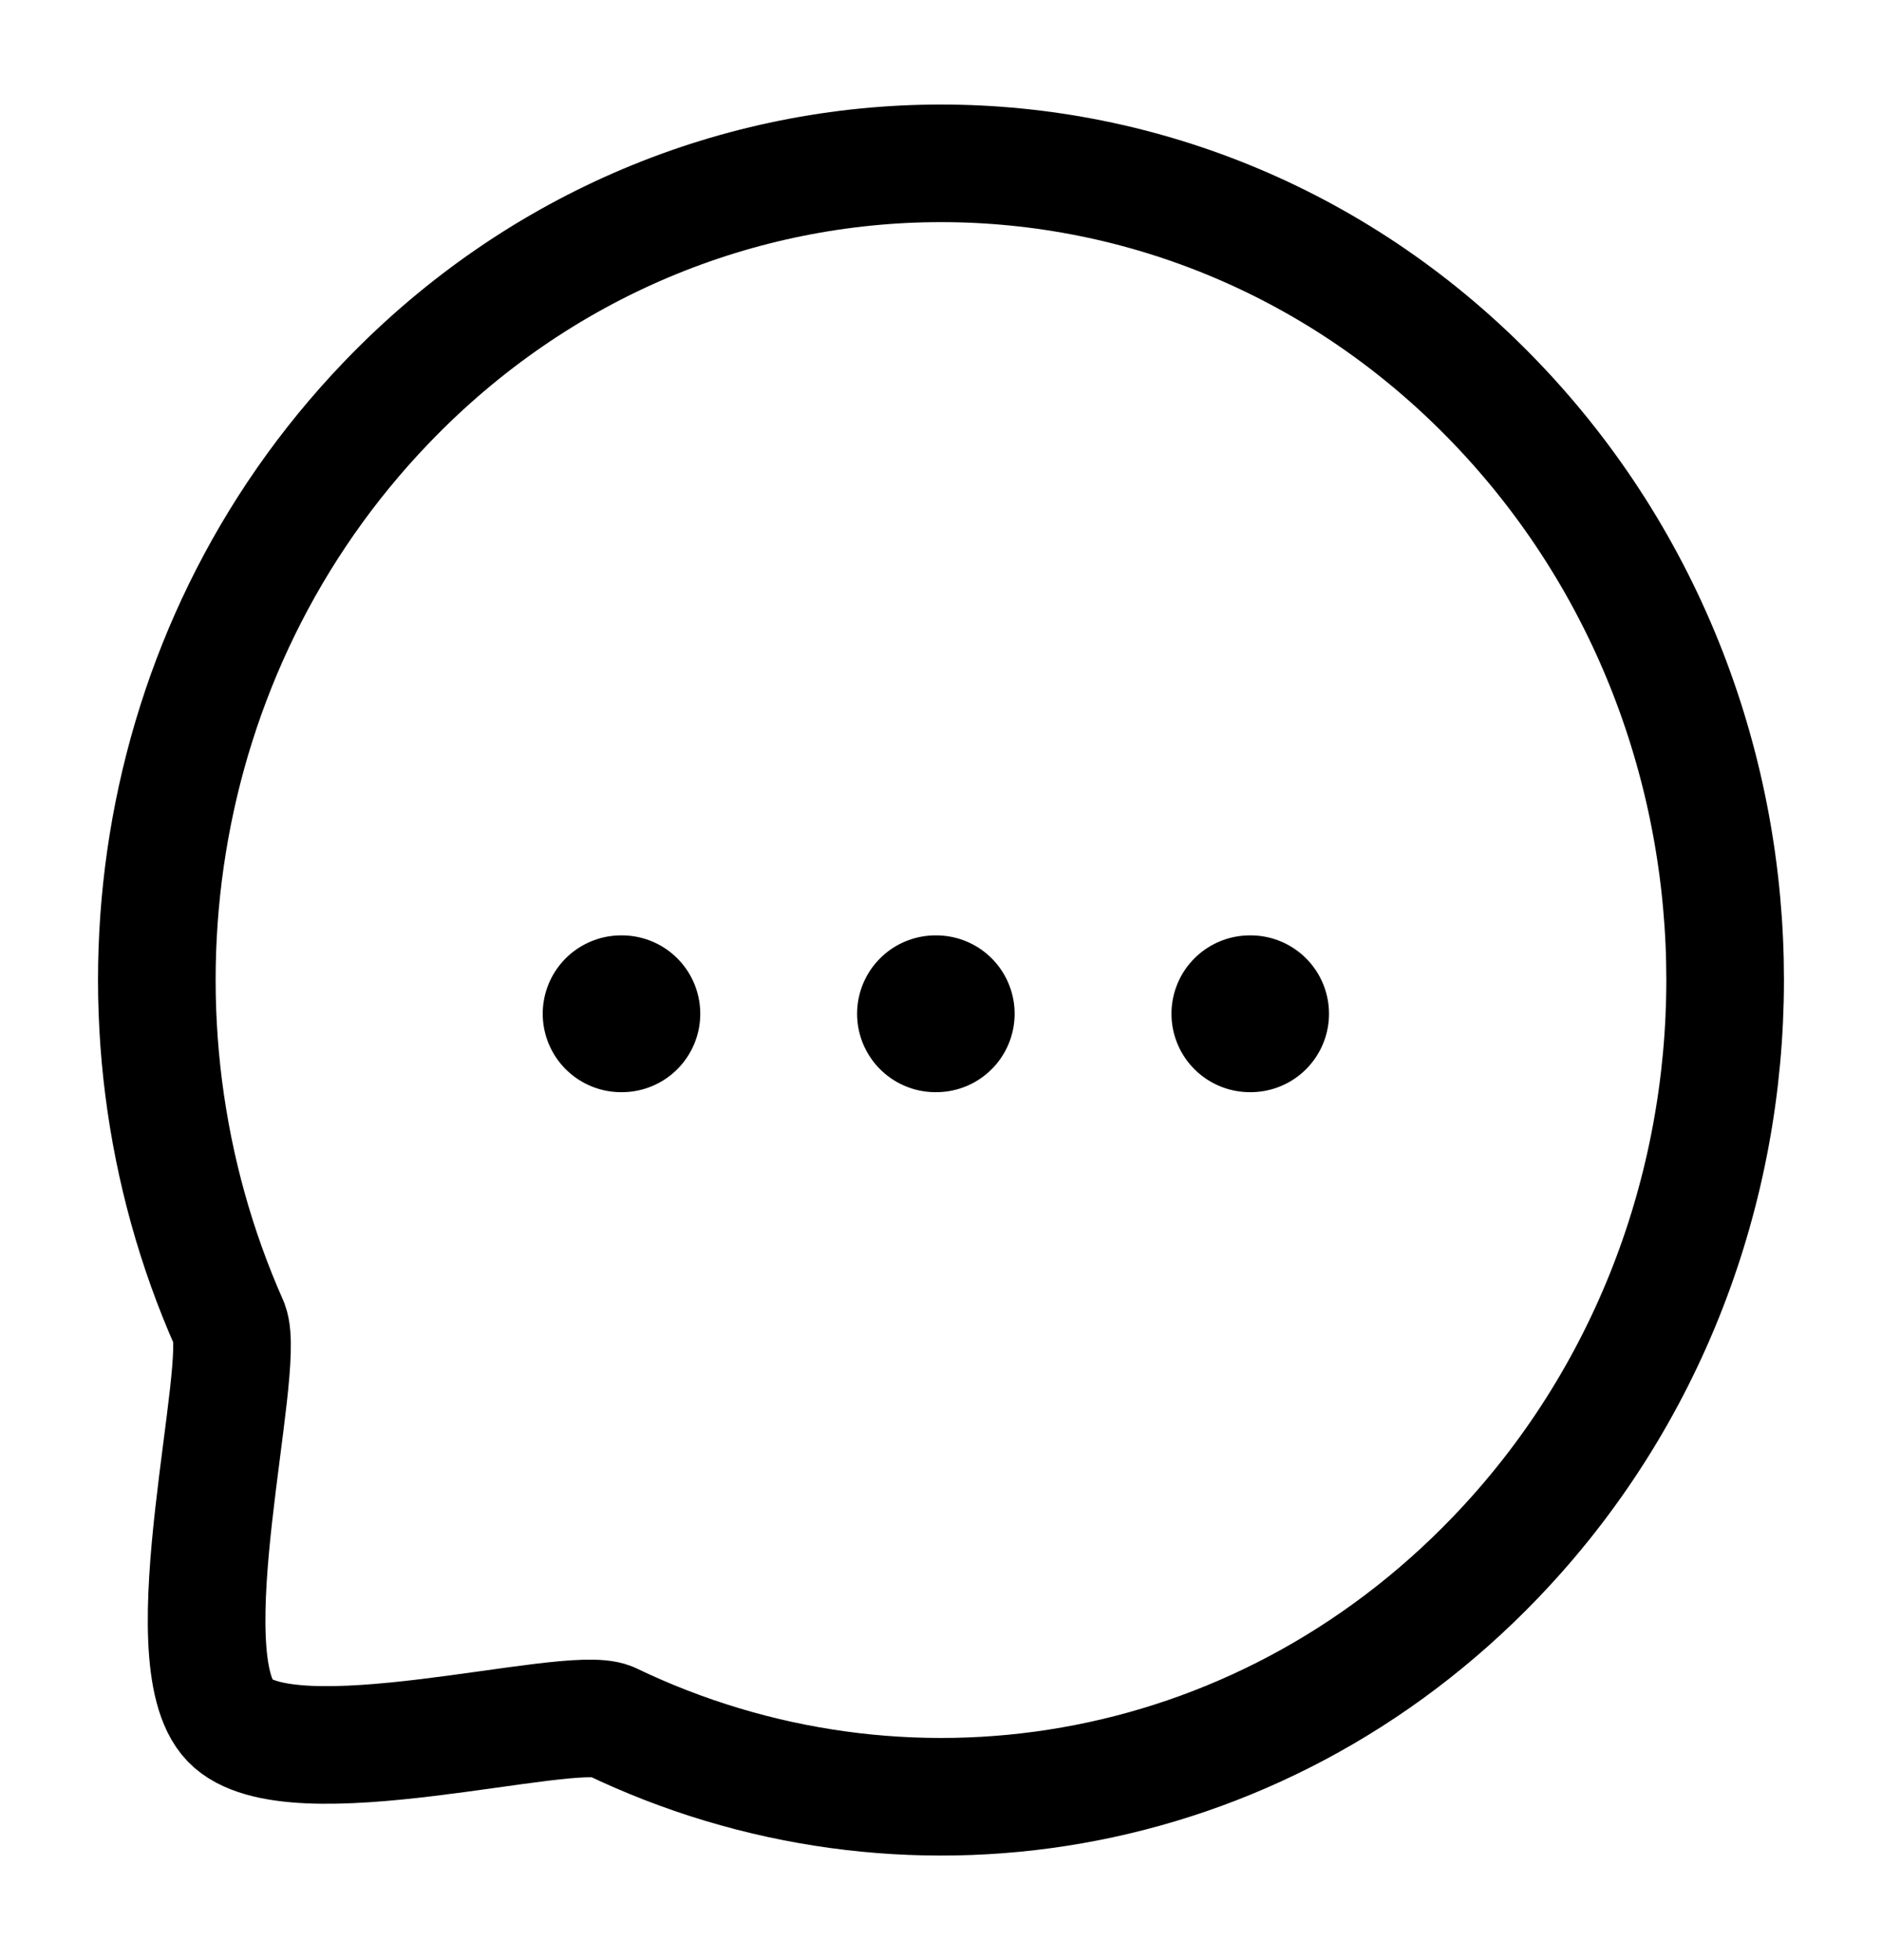 <svg width="24" height="25" viewBox="0 0 24 25" fill="none" xmlns="http://www.w3.org/2000/svg">
<path d="M15.939 12.93H15.948" stroke="black" stroke-width="2" stroke-linecap="round" stroke-linejoin="round"/>
<path d="M11.93 12.93H11.939" stroke="black" stroke-width="2" stroke-linecap="round" stroke-linejoin="round"/>
<path d="M7.921 12.93H7.93" stroke="black" stroke-width="2" stroke-linecap="round" stroke-linejoin="round"/>
<path fill-rule="evenodd" clip-rule="evenodd" d="M19.071 19.864C16.016 23.048 11.49 23.736 7.786 21.952C7.24 21.723 3.701 22.744 2.933 21.945C2.166 21.145 3.146 17.459 2.926 16.889C1.213 13.032 1.874 8.315 4.93 5.132C8.831 1.067 15.17 1.067 19.071 5.132C22.98 9.204 22.972 15.8 19.071 19.864Z" stroke="black" stroke-width="1.5" stroke-linecap="round" stroke-linejoin="round"/>
</svg>
